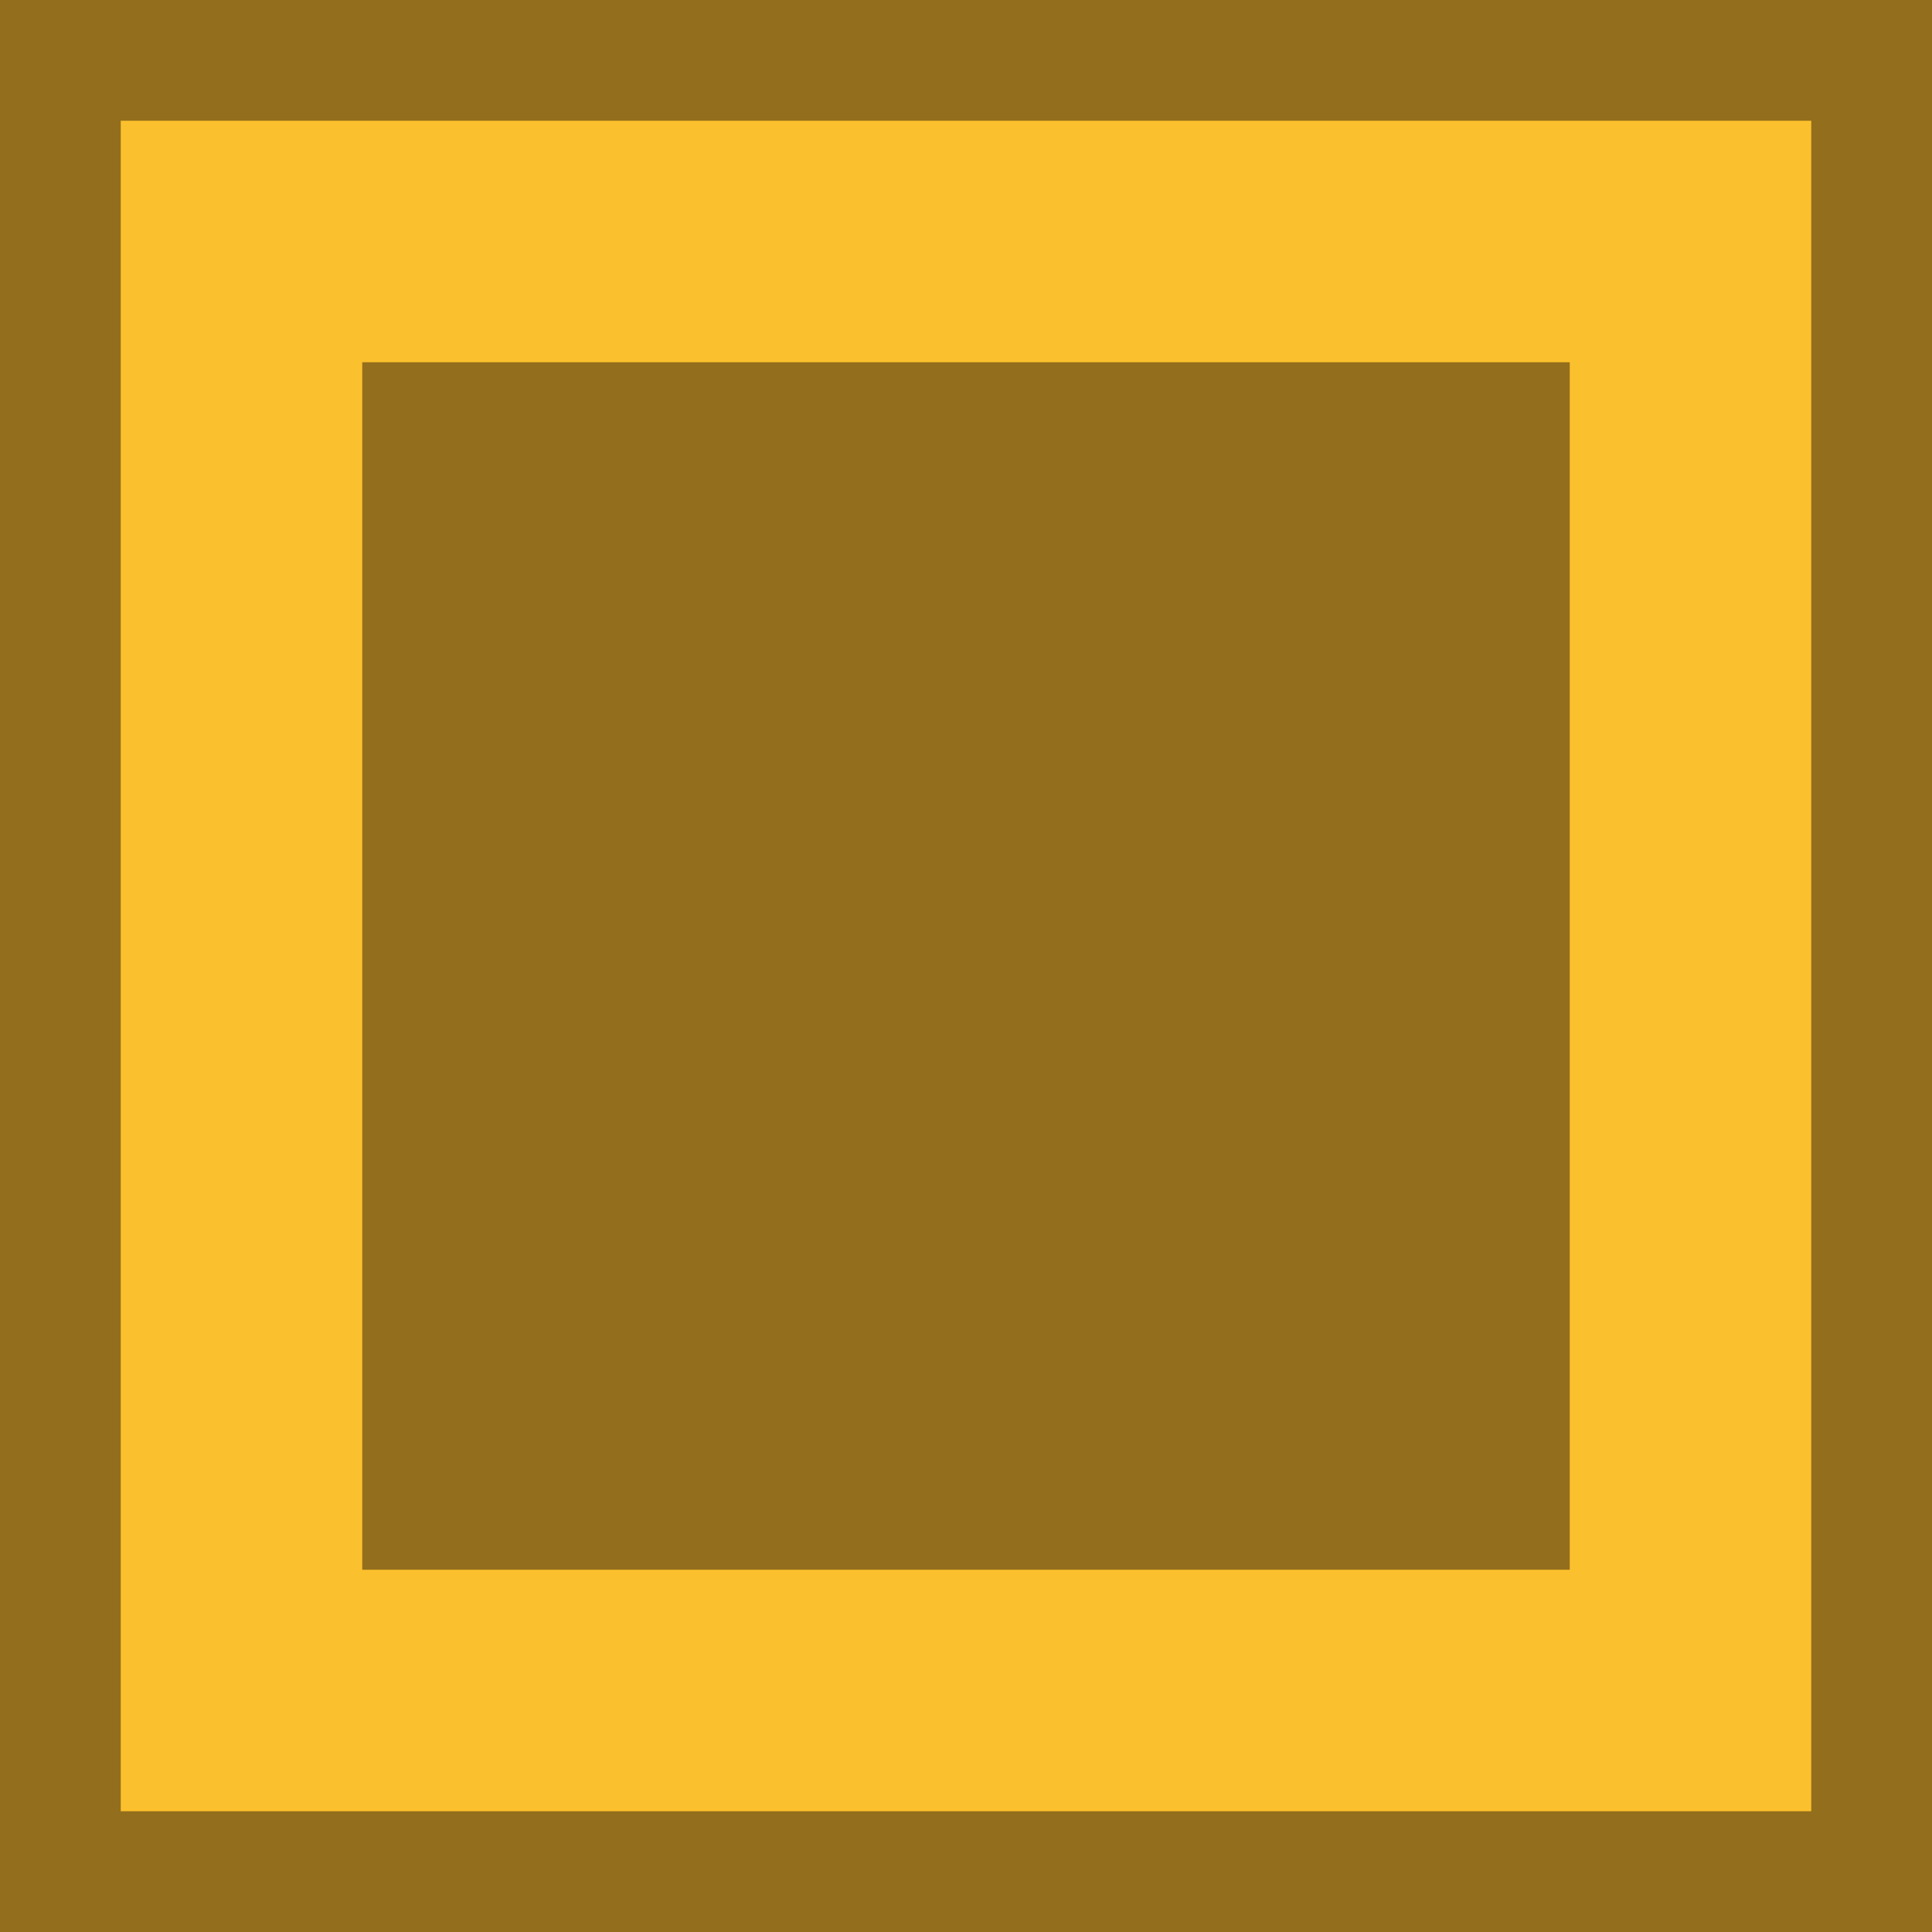 <svg id="Layer_1" data-name="Layer 1" xmlns="http://www.w3.org/2000/svg" width="144" height="144" viewBox="0 0 144 144"><defs><style>.cls-1{fill:#936e1c;}.cls-2{fill:#245924;}.cls-3{fill:#fbc02d;}</style></defs><title>stack-yellow</title><rect class="cls-1" y="144" width="144" height="144"/><rect class="cls-2" x="144" y="144" width="144" height="144"/><rect class="cls-1" width="144" height="144"/><rect class="cls-3" x="9" y="9" width="126" height="126"/><rect class="cls-1" x="27" y="27" width="90" height="90"/><rect class="cls-2" x="144" width="144" height="144"/></svg>